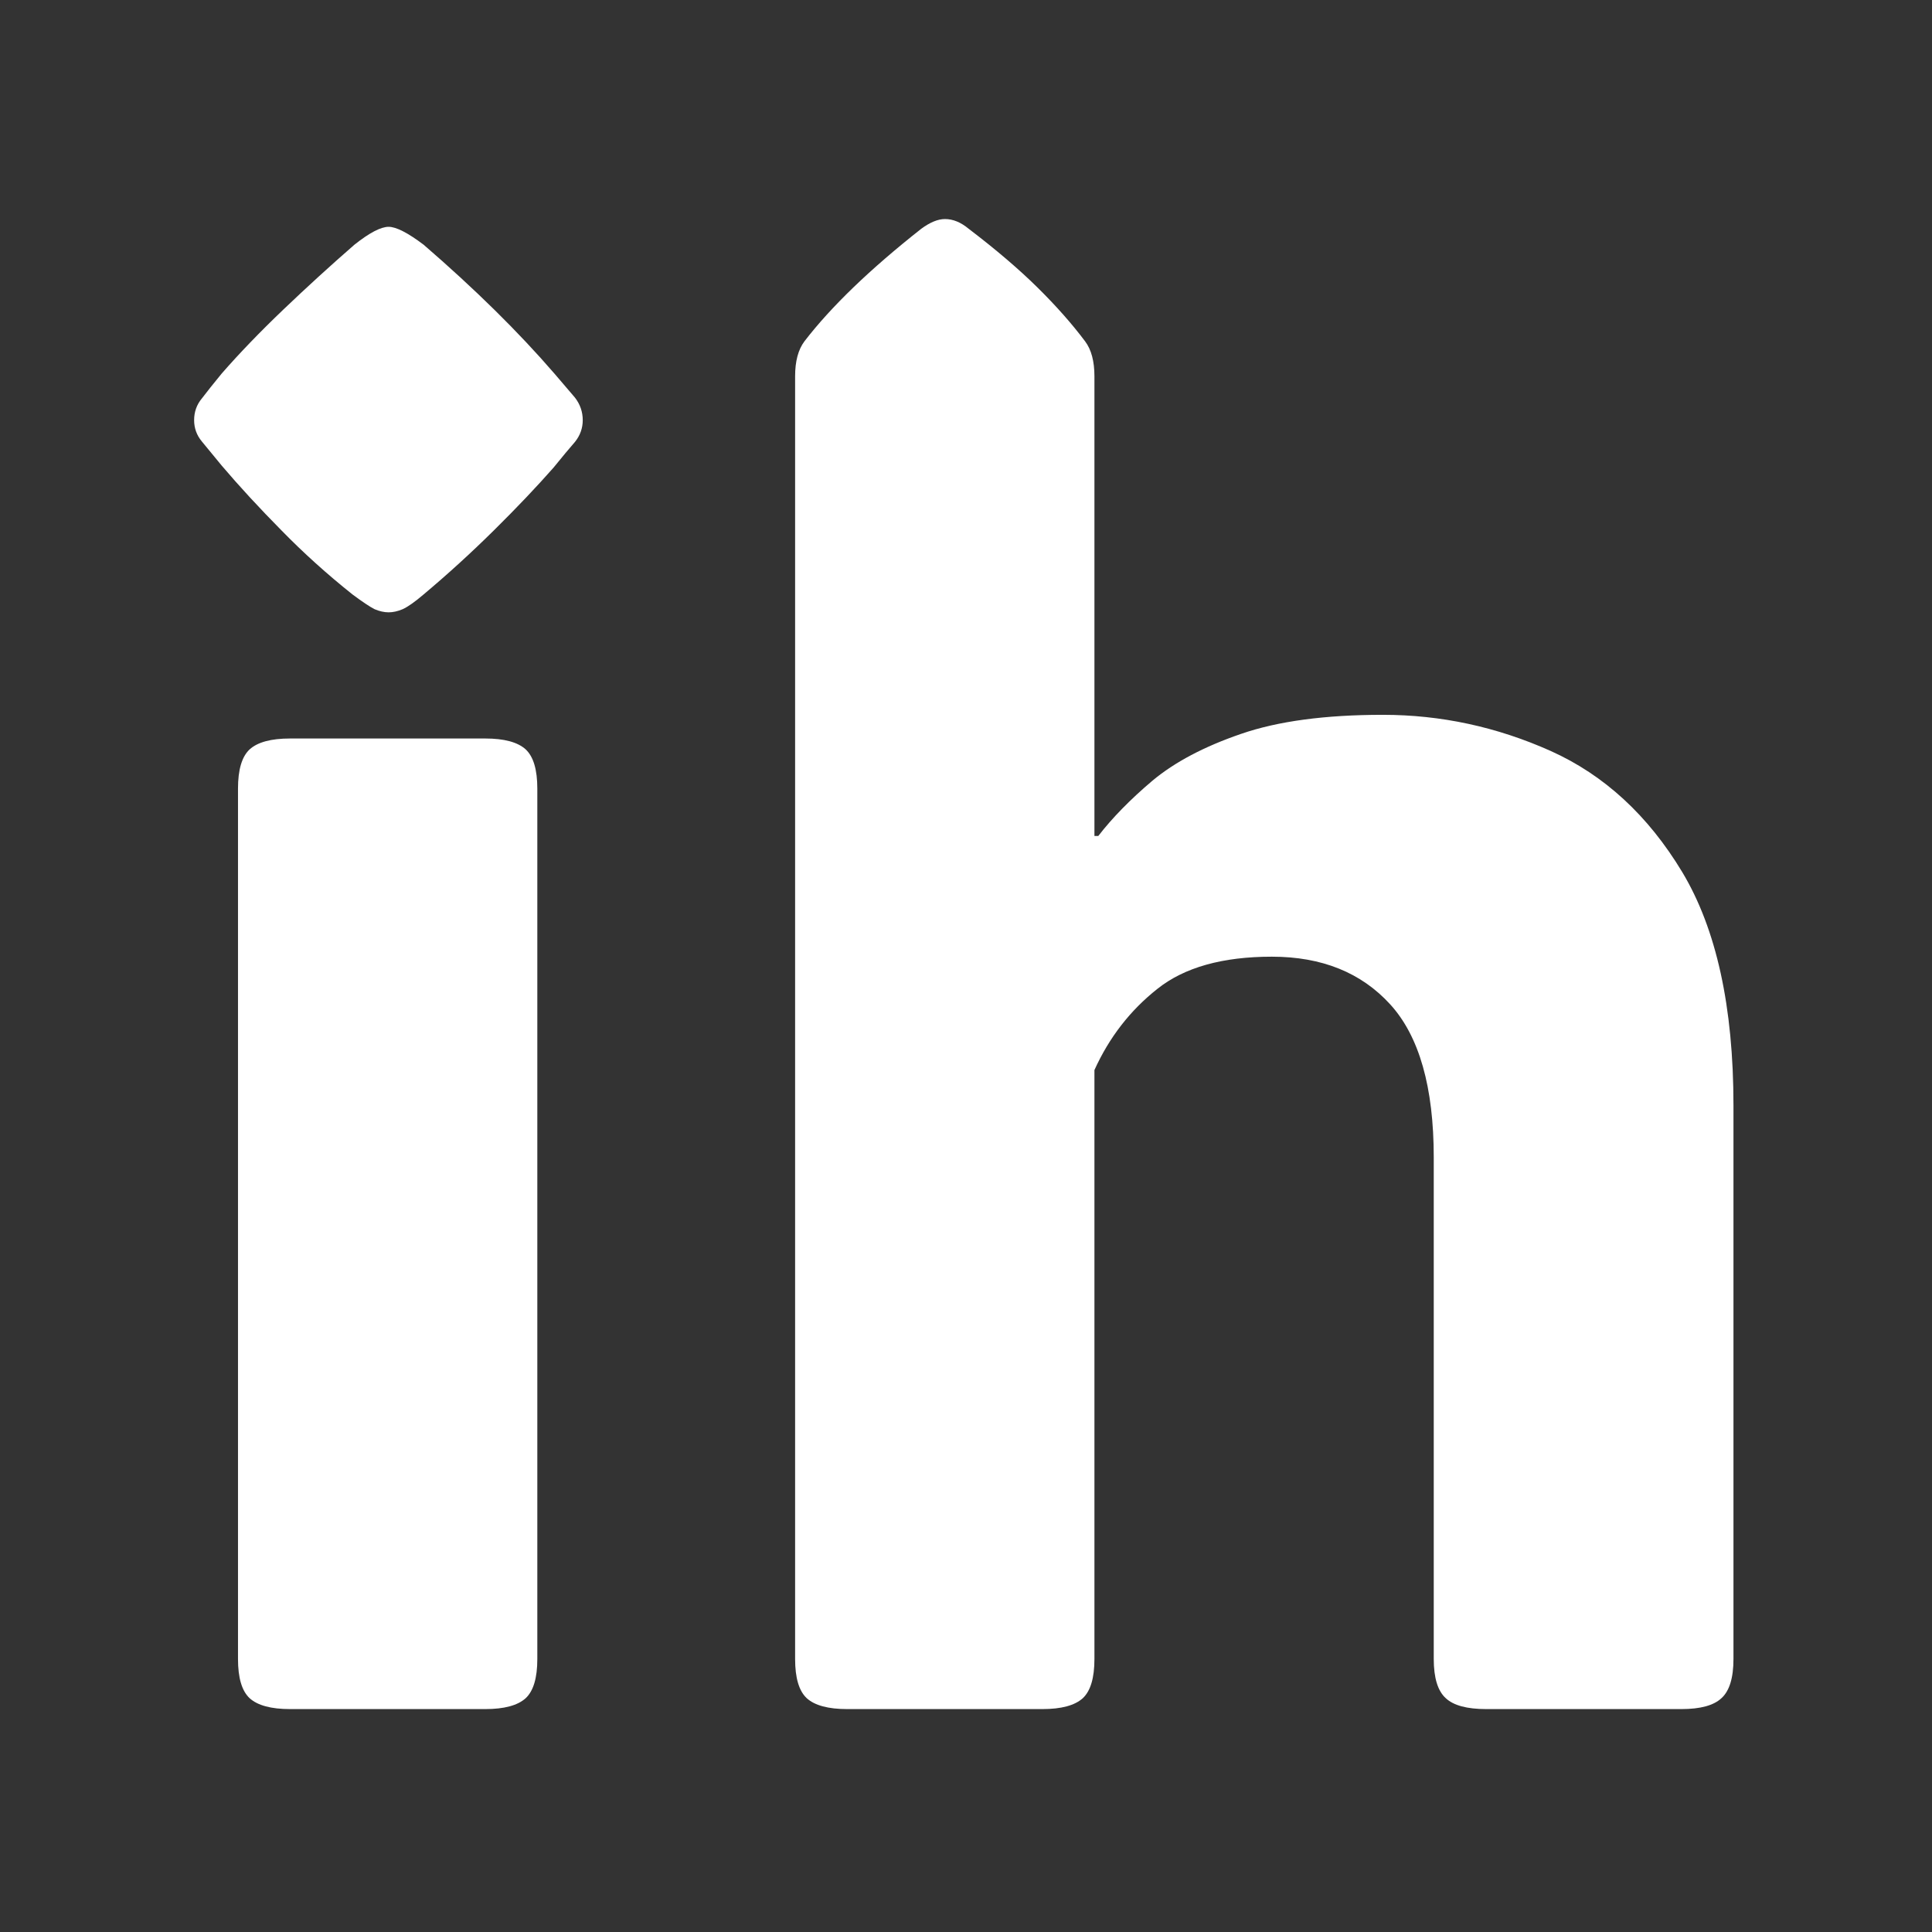 <svg xmlns="http://www.w3.org/2000/svg" version="1.1" xmlns:xlink="http://www.w3.org/1999/xlink" xmlns:svgjs="http://svgjs.dev/svgjs" width="128" height="128" viewBox="0 0 128 128"><rect x="0" y="0" width="128" height="128" fill="#333333" stroke="none"/><g transform="matrix(0.805,0,0,0.805,12.334,14.364)"><svg viewBox="0 0 155 150" data-background-color="#ffffff" preserveAspectRatio="xMidYMid meet" height="123" width="128" xmlns="http://www.w3.org/2000/svg" xmlns:xlink="http://www.w3.org/1999/xlink"><g id="tight-bounds" transform="matrix(1,0,0,1,0.25,0.224)"><svg viewBox="0 0 154.5 149.553" height="149.553" width="154.5"><g><svg viewBox="0 0 154.5 149.553" height="149.553" width="154.5"><g><svg viewBox="0 0 154.5 149.553" height="149.553" width="154.5"><g id="textblocktransform"><svg viewBox="0 0 154.5 149.553" height="149.553" width="154.5" id="textblock"><g><svg viewBox="0 0 154.5 149.553" height="149.553" width="154.5"><g transform="matrix(1,0,0,1,0,0)"><svg width="154.5" viewBox="2.17 -38.38 39.65 38.38" height="149.553" data-palette-color="#000000"><path d="M2.17-33.2L2.17-33.2Q2.17-33.52 2.37-33.76 2.56-34.01 2.88-34.4L2.88-34.4Q3.56-35.18 4.47-36.05 5.37-36.91 6.3-37.72L6.3-37.72Q6.88-38.18 7.18-38.18L7.18-38.18Q7.47-38.18 8.08-37.72L8.08-37.72Q10.06-36.01 11.45-34.4L11.45-34.4Q11.77-34.03 11.98-33.78 12.18-33.52 12.18-33.2L12.18-33.2Q12.18-32.89 11.98-32.64 11.77-32.4 11.43-31.98L11.43-31.98Q10.77-31.23 9.89-30.36 9.01-29.49 8.08-28.71L8.08-28.71Q7.74-28.42 7.54-28.33 7.35-28.25 7.18-28.25L7.18-28.25Q7.01-28.25 6.82-28.33 6.64-28.42 6.25-28.71L6.25-28.71Q5.27-29.49 4.42-30.36 3.56-31.23 2.88-32.03L2.88-32.03Q2.56-32.42 2.37-32.65 2.17-32.89 2.17-33.2ZM11.01-23.71L11.01-1.29Q11.01-0.56 10.71-0.28 10.4 0 9.67 0L9.67 0 4.64 0Q3.91 0 3.6-0.28 3.3-0.56 3.3-1.29L3.3-1.29 3.3-23.71Q3.3-24.44 3.6-24.72 3.91-25 4.64-25L4.64-25 9.67-25Q10.4-25 10.71-24.72 11.01-24.44 11.01-23.71L11.01-23.71ZM25.36-16.46L25.36-1.29Q25.36-0.56 25.06-0.28 24.75 0 24.02 0L24.02 0 18.99 0Q18.26 0 17.95-0.28 17.65-0.56 17.65-1.29L17.65-1.29 17.65-34.33Q17.65-34.91 17.89-35.23L17.89-35.23Q18.92-36.57 20.9-38.13L20.9-38.13Q21.24-38.38 21.51-38.38L21.51-38.38Q21.82-38.38 22.12-38.13L22.12-38.13Q23.17-37.33 23.89-36.62 24.61-35.91 25.12-35.23L25.12-35.23Q25.36-34.91 25.36-34.33L25.36-34.33 25.36-22.49 25.46-22.49Q26-23.19 26.85-23.91 27.71-24.63 29.14-25.12 30.56-25.61 32.79-25.61L32.79-25.61Q35.03-25.61 37.11-24.68 39.18-23.75 40.5-21.56 41.82-19.36 41.82-15.55L41.82-15.55 41.82-1.29Q41.82-0.56 41.51-0.28 41.21 0 40.48 0L40.48 0 35.45 0Q34.71 0 34.41-0.28 34.1-0.56 34.1-1.29L34.1-1.29 34.1-14.21Q34.1-16.92 32.98-18.15 31.86-19.38 29.93-19.38L29.93-19.38Q28.02-19.38 26.98-18.55 25.93-17.72 25.36-16.46L25.36-16.46Z" opacity="1" transform="matrix(1,0,0,1,0,0)" fill="#ffffff" class="wordmark-text-0" data-fill-palette-color="primary" id="text-0"></path></svg></g></svg></g></svg></g></svg></g></svg></g><defs></defs></svg><rect width="154.5" height="149.553" fill="none" stroke="none" visibility="hidden"></rect></g></svg></g></svg>